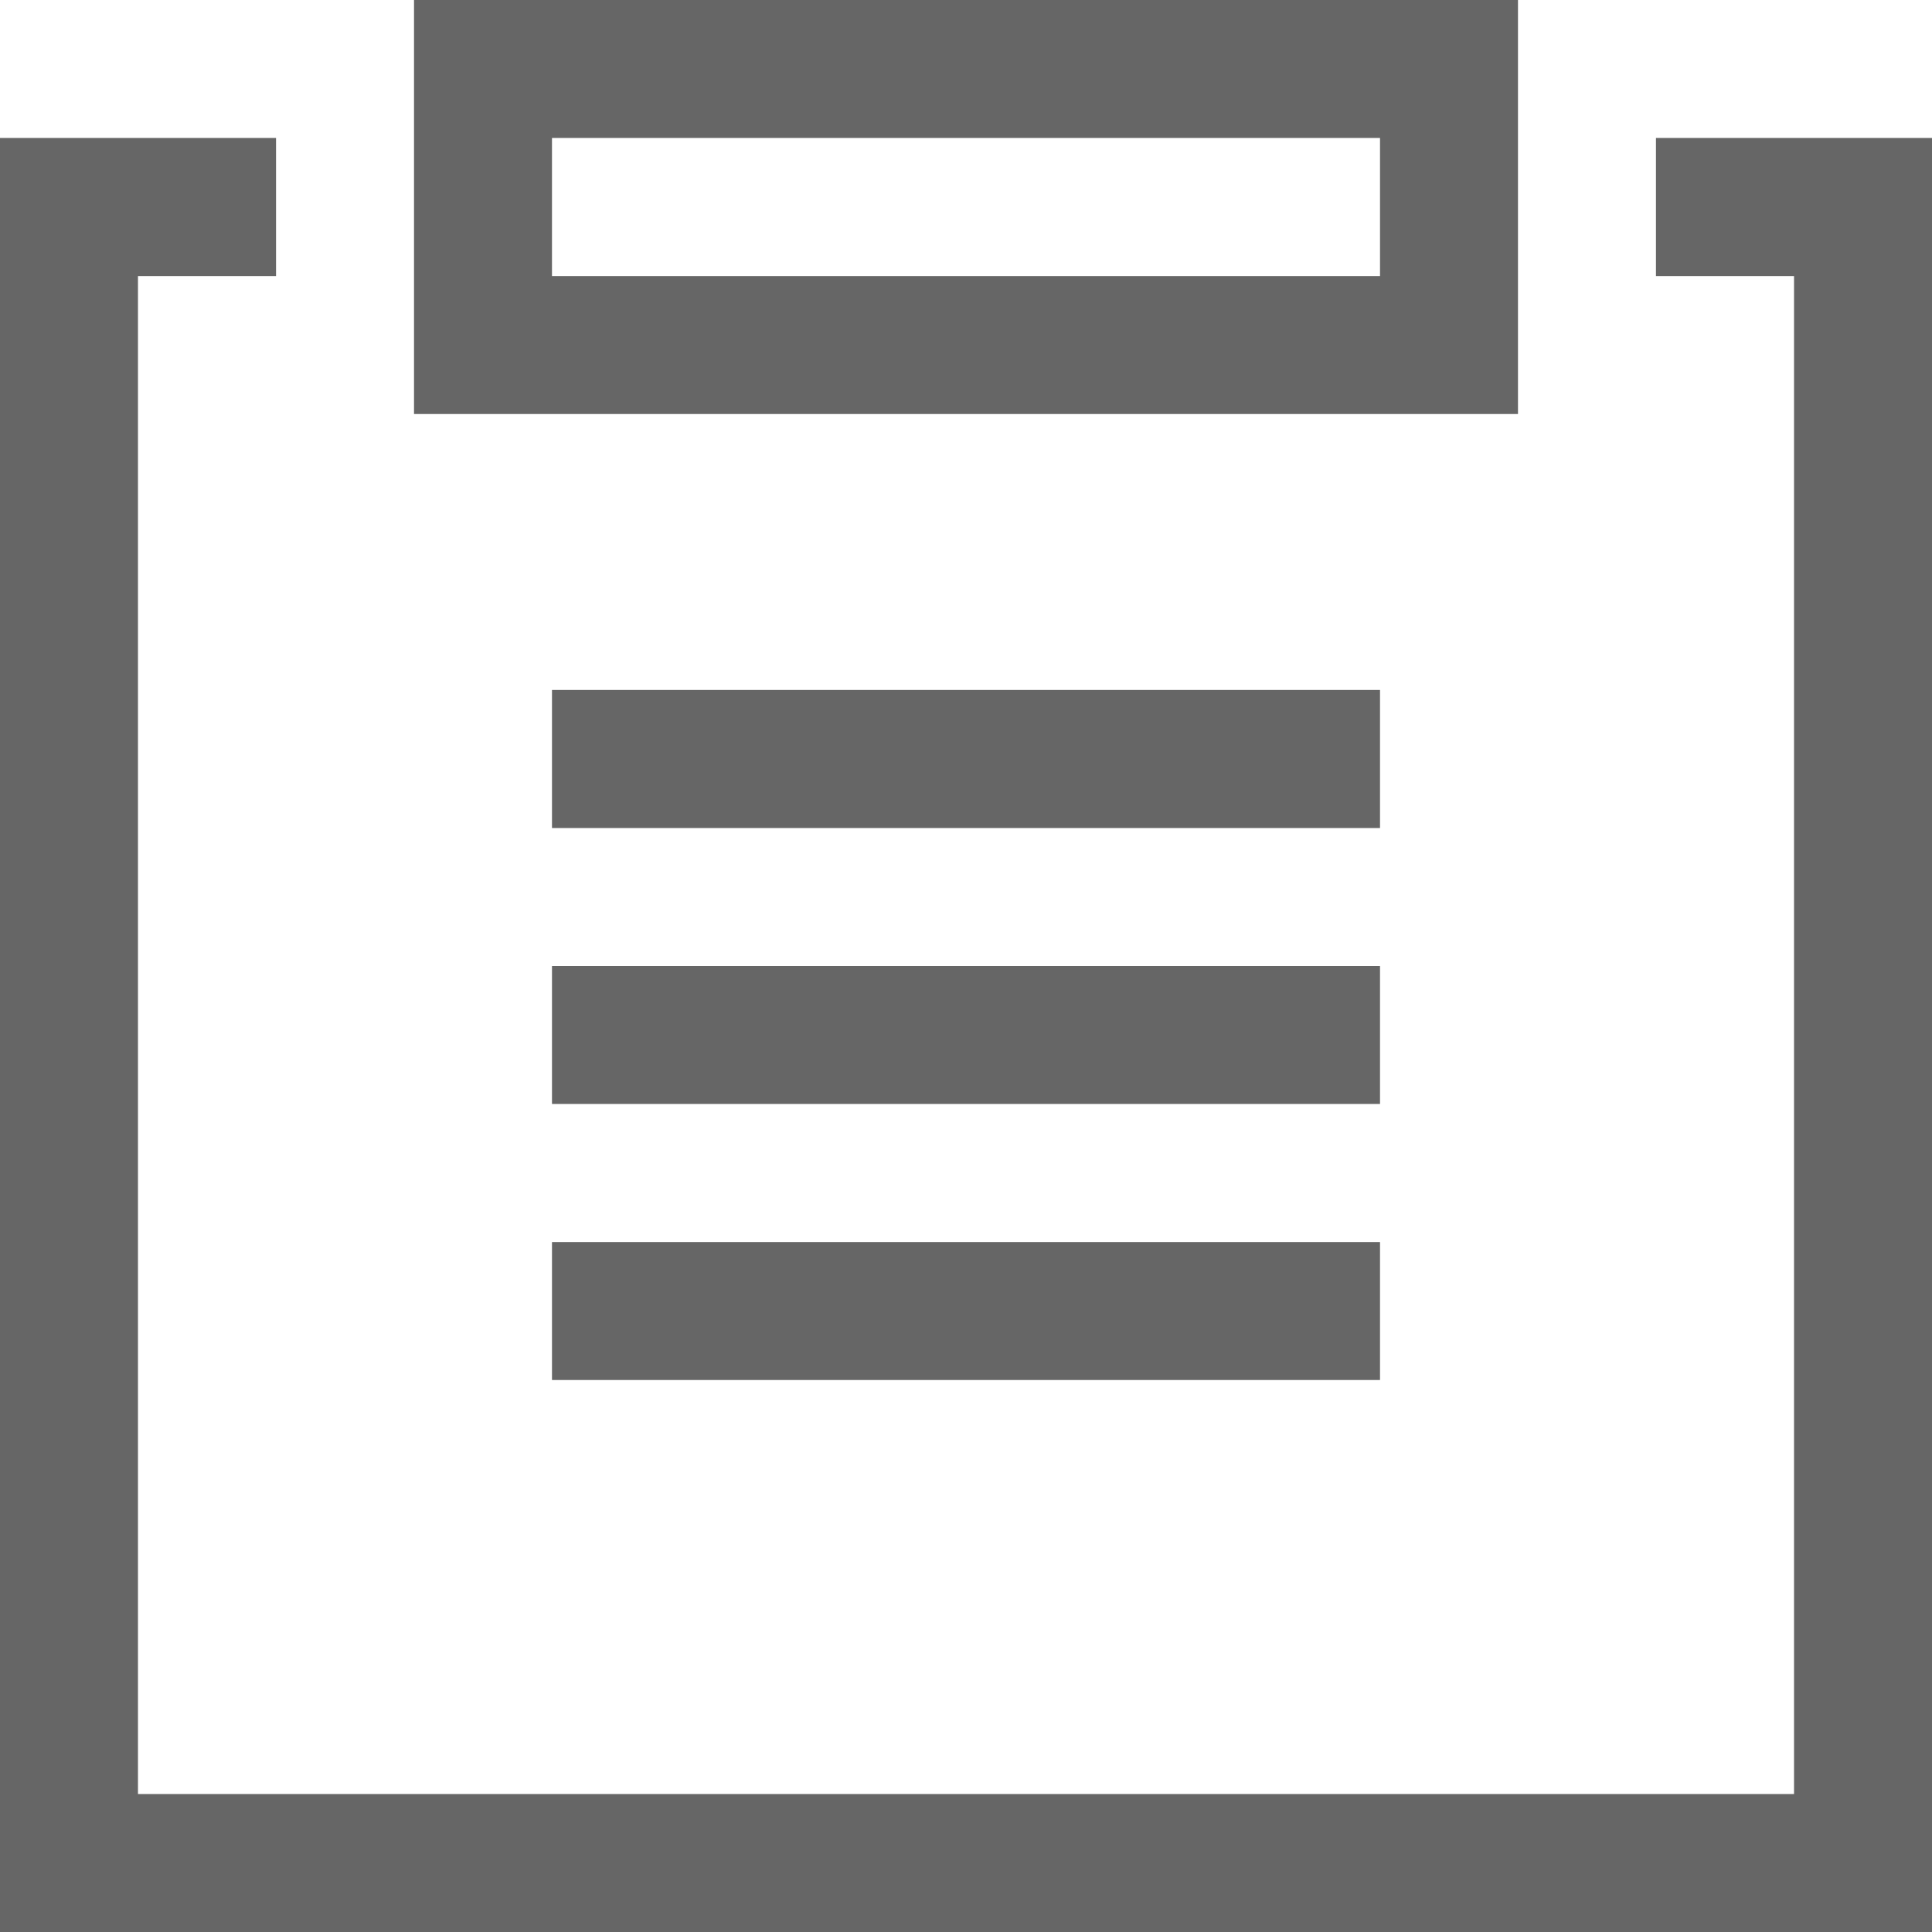 <?xml version="1.0" encoding="UTF-8"?>
<svg width="24px" height="24px" viewBox="0 0 24 24" version="1.1" xmlns="http://www.w3.org/2000/svg" xmlns:xlink="http://www.w3.org/1999/xlink">
    <!-- Generator: Sketch 52.6 (67491) - http://www.bohemiancoding.com/sketch -->
    <title>icon-4</title>
    <desc>Created with Sketch.</desc>
    <g id="icon-4" stroke="none" stroke-width="1" fill="none" fill-rule="evenodd">
        <g fill="#666666" id="XMLID_65_">
            <path d="M17.143,8.571 L6.857,8.571 L6.857,10.286 L17.143,10.286 L17.143,8.571 Z M18.857,0 L5.143,0 L5.143,5.143 L18.857,5.143 L18.857,0 Z M17.143,3.429 L6.857,3.429 L6.857,1.714 L17.143,1.714 L17.143,3.429 Z M20.571,1.714 L20.571,3.429 L22.286,3.429 L22.286,22.286 L1.714,22.286 L1.714,3.429 L3.429,3.429 L3.429,1.714 L0,1.714 L0,24 L24,24 L24,1.714 L20.571,1.714 Z M17.143,12 L6.857,12 L6.857,13.714 L17.143,13.714 L17.143,12 Z M6.857,17.143 L17.143,17.143 L17.143,15.429 L6.857,15.429 L6.857,17.143 Z"></path>
        </g>
    </g>
</svg>
